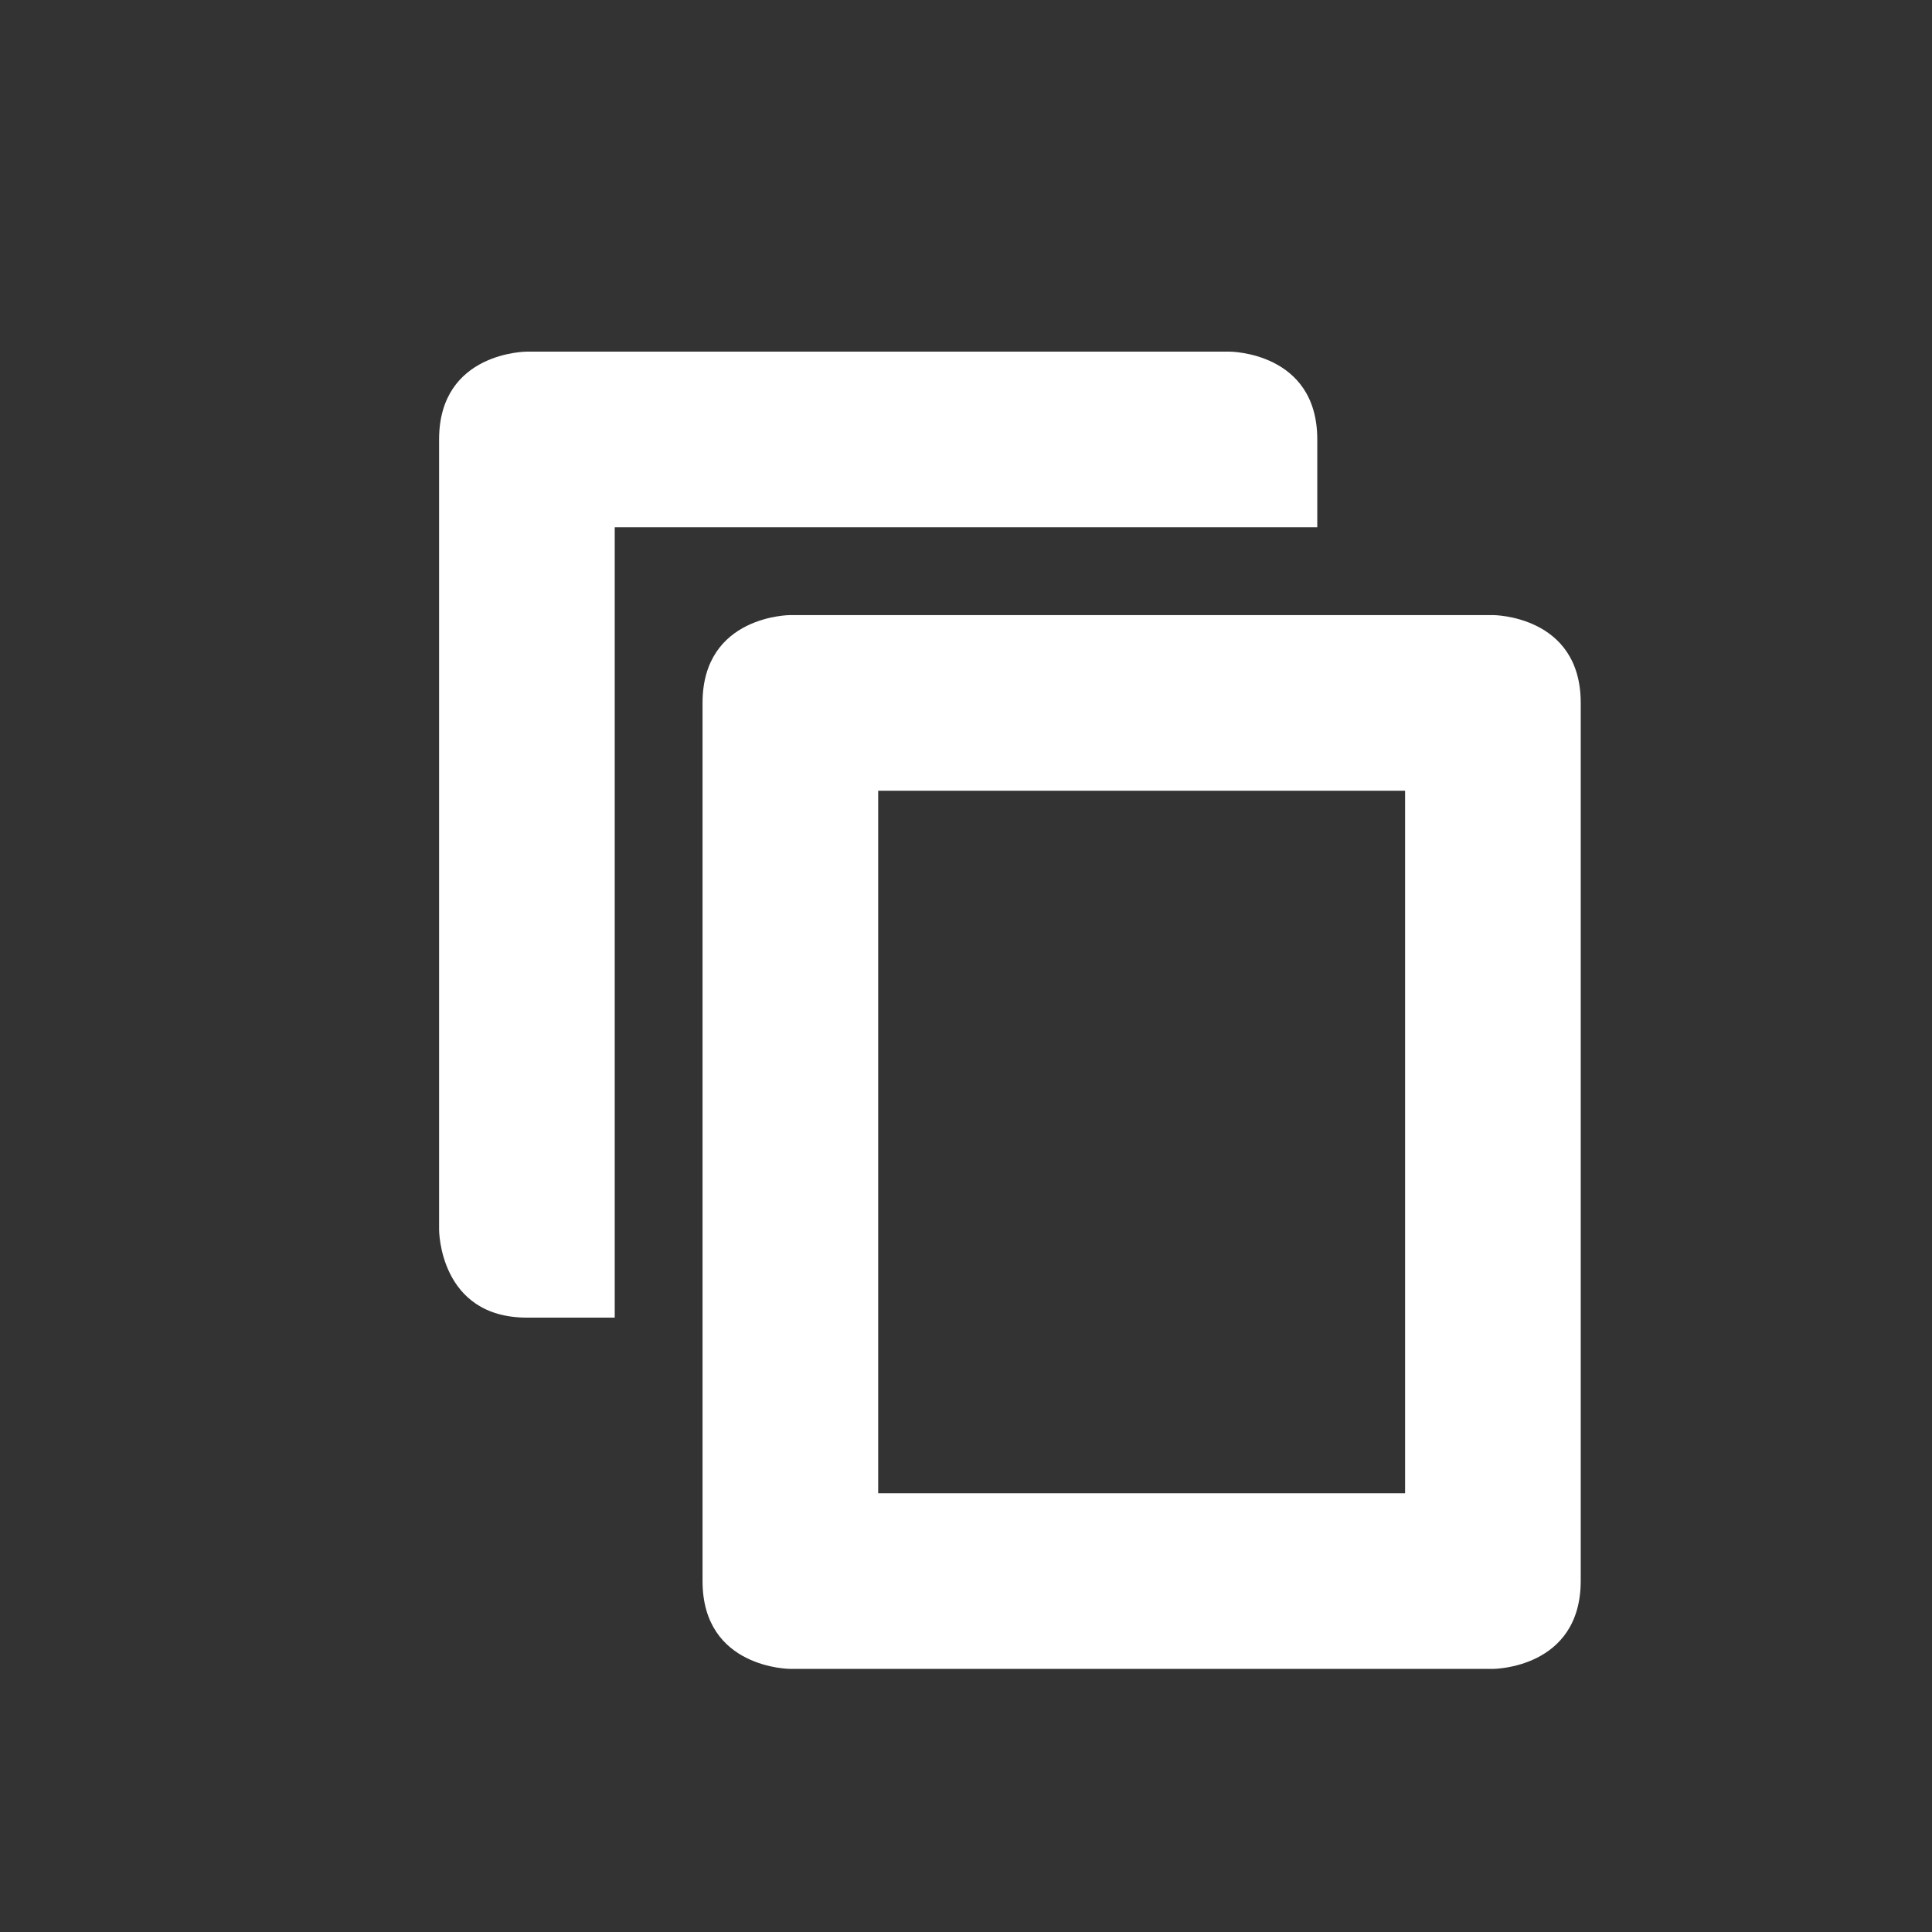 <?xml version="1.0" encoding="UTF-8"?>
<svg xmlns="http://www.w3.org/2000/svg" xmlns:xlink="http://www.w3.org/1999/xlink" width="22" height="22" viewBox="0 0 22 22">
<rect x="0" y="0" width="22" height="22" fill="#333333" stroke="none"/>
<path fill-rule="nonzero" fill="rgb(100%, 100%, 100%)" fill-opacity="1" d="M 6 4.004 C 6 4.004 5 4.004 5 5.004 L 5 14.004 C 5 14.004 5 15.004 6 15.004 L 7 15.004 L 7 6.004 L 15 6.004 L 15 5.004 C 15 4.004 14 4.004 14 4.004 Z M 9 7.004 C 9 7.004 8 7.004 8 8.004 L 8 18.004 C 8 19.004 9 19.004 9 19.004 L 17 19.004 C 17 19.004 18 19.004 18 18 L 18 8.004 C 18 7.004 17 7.004 17 7.004 Z M 10 9.004 L 16 9.004 L 16 17.004 L 10 17.004 Z M 10 9.004 "/>
</svg>
